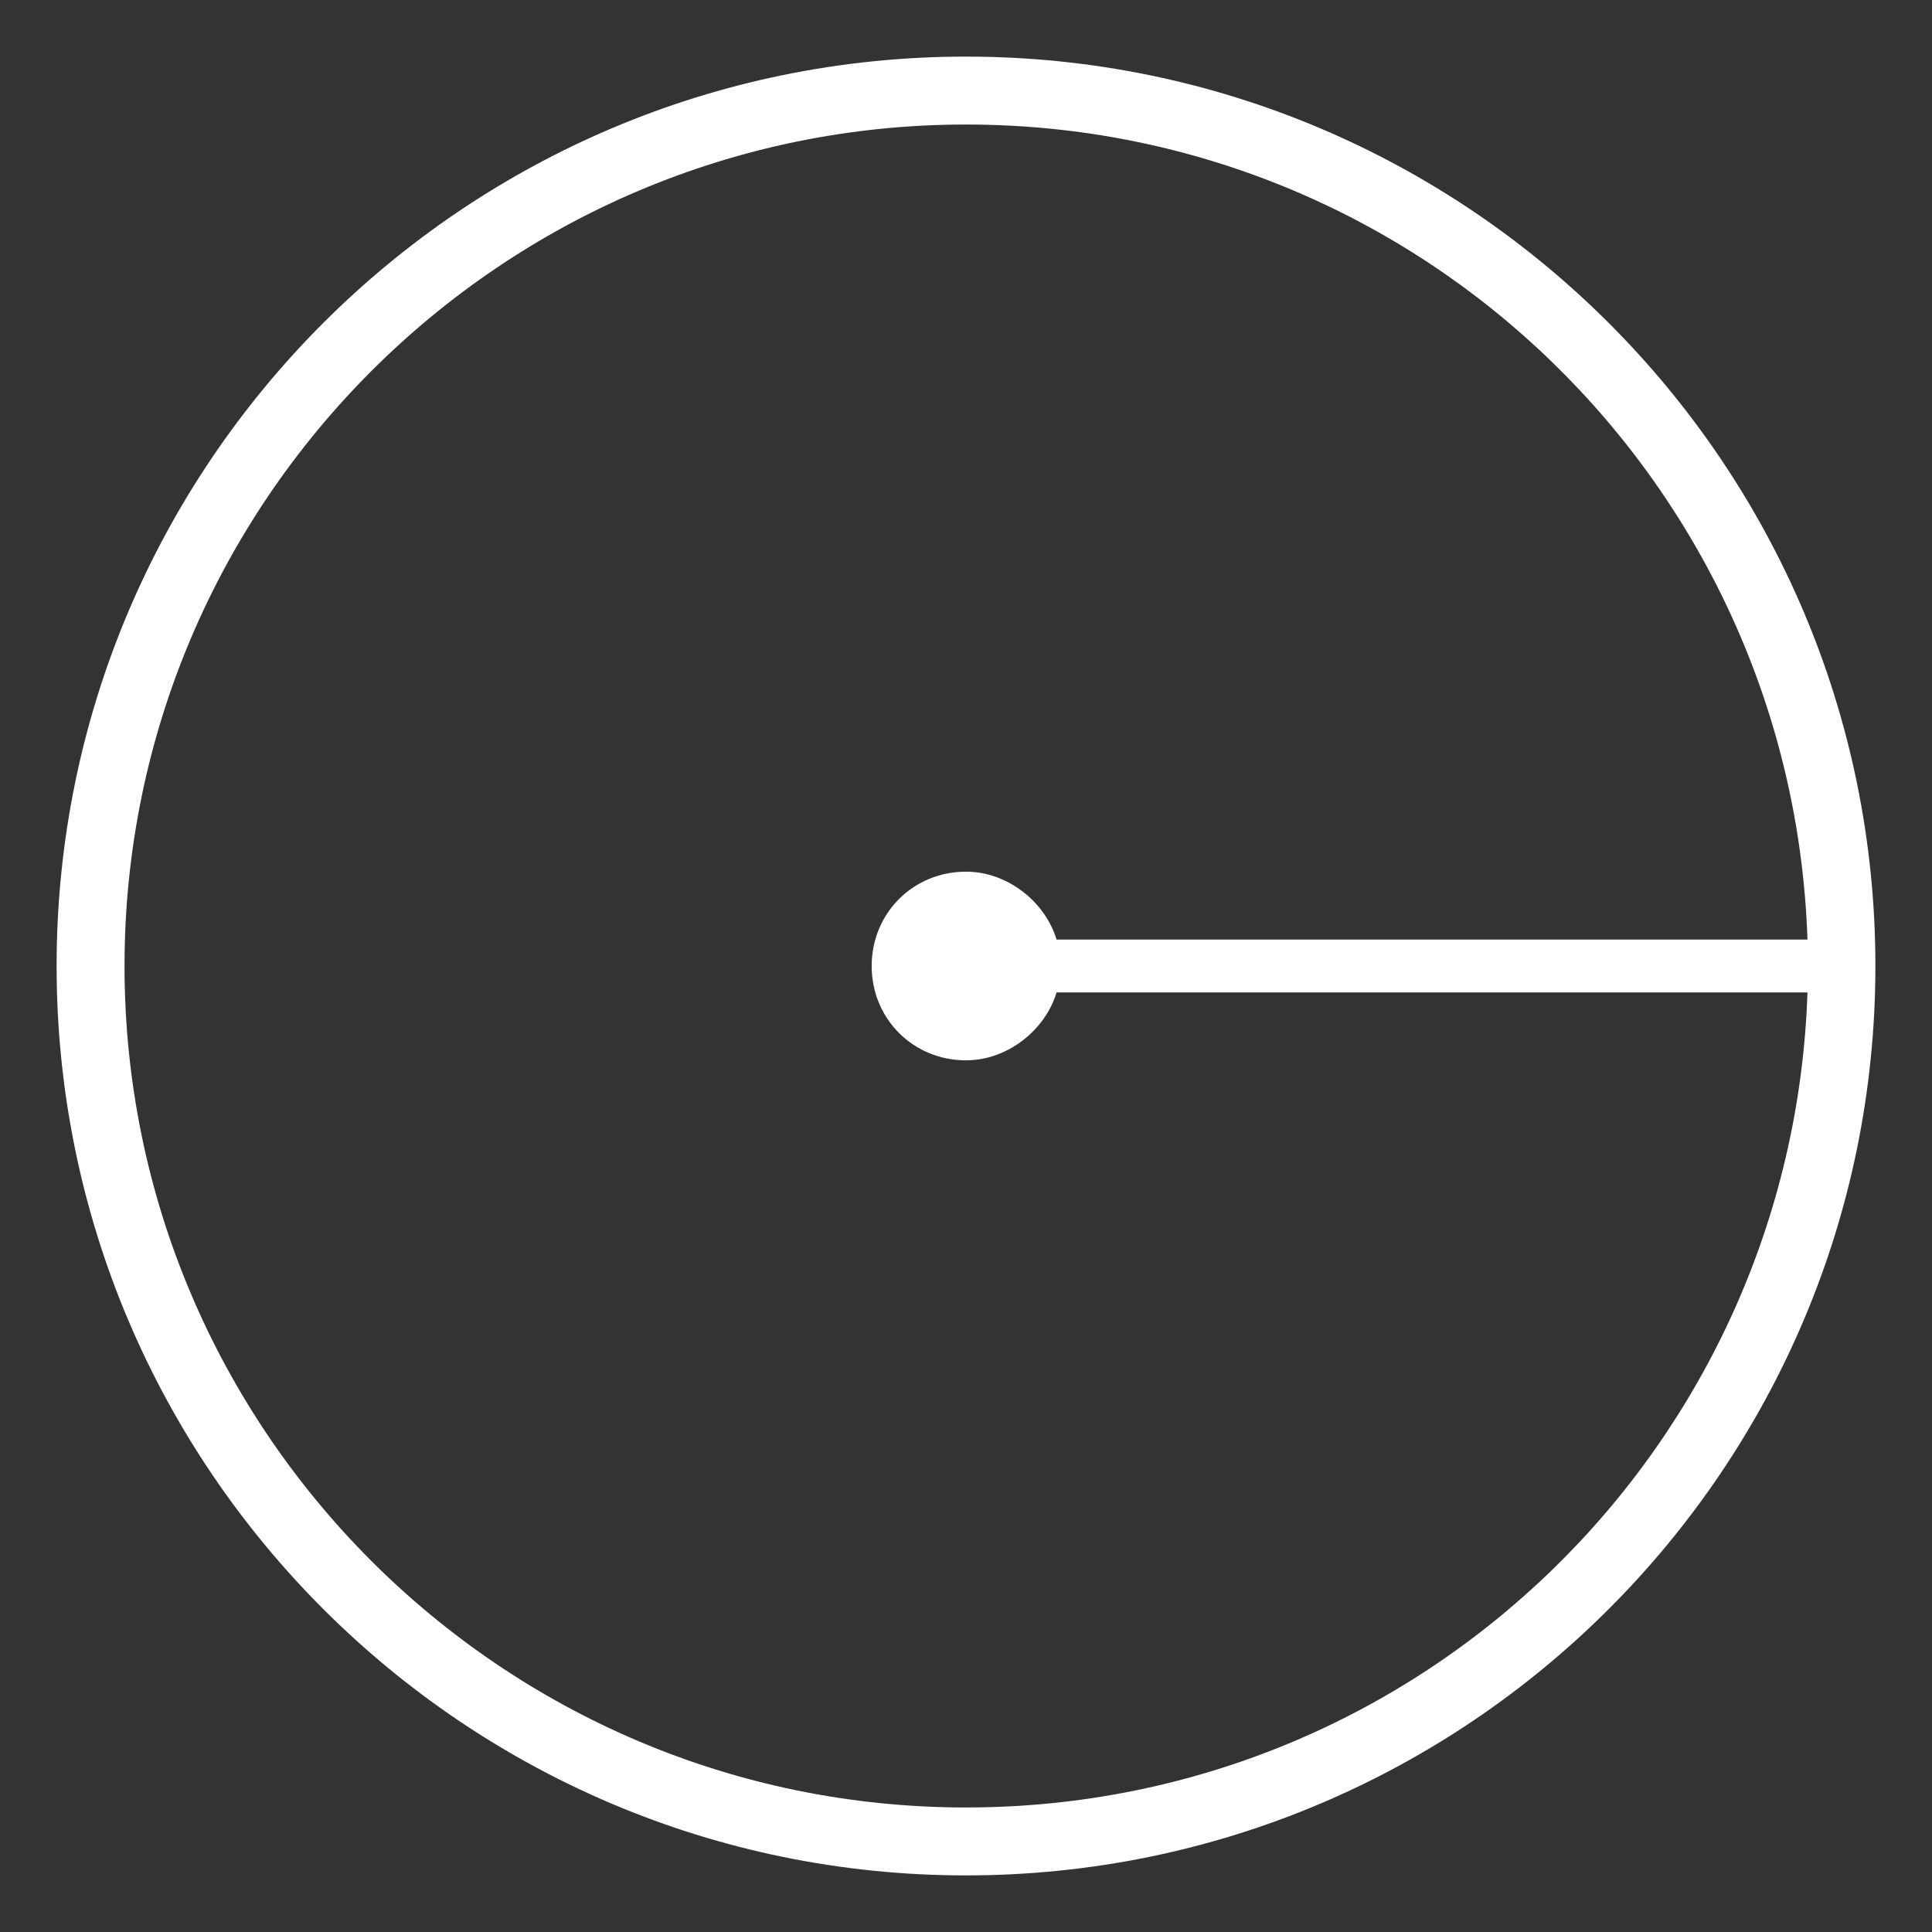 <svg id="Layer_1" xmlns="http://www.w3.org/2000/svg" viewBox="0 0 512 512"><rect x="0" y="0" width="512" height="512" fill="#333333" stroke="none"/><style>.st0{fill:#fff}</style><path class="st0" d="M256 15c133 0 241 108 241 241S389 497 256 497 15 389 15 256 123 15 256 15zm24 234h199C475 129 377 33 256 33 133 33 33 133 33 256s100 223 223 223c121 0 219-96 223-216H280c-3 10-13 18-24 18-14 0-25-11-25-25s11-25 25-25c11 0 21 8 24 18z" id="Layer_x0020_1"/></svg>